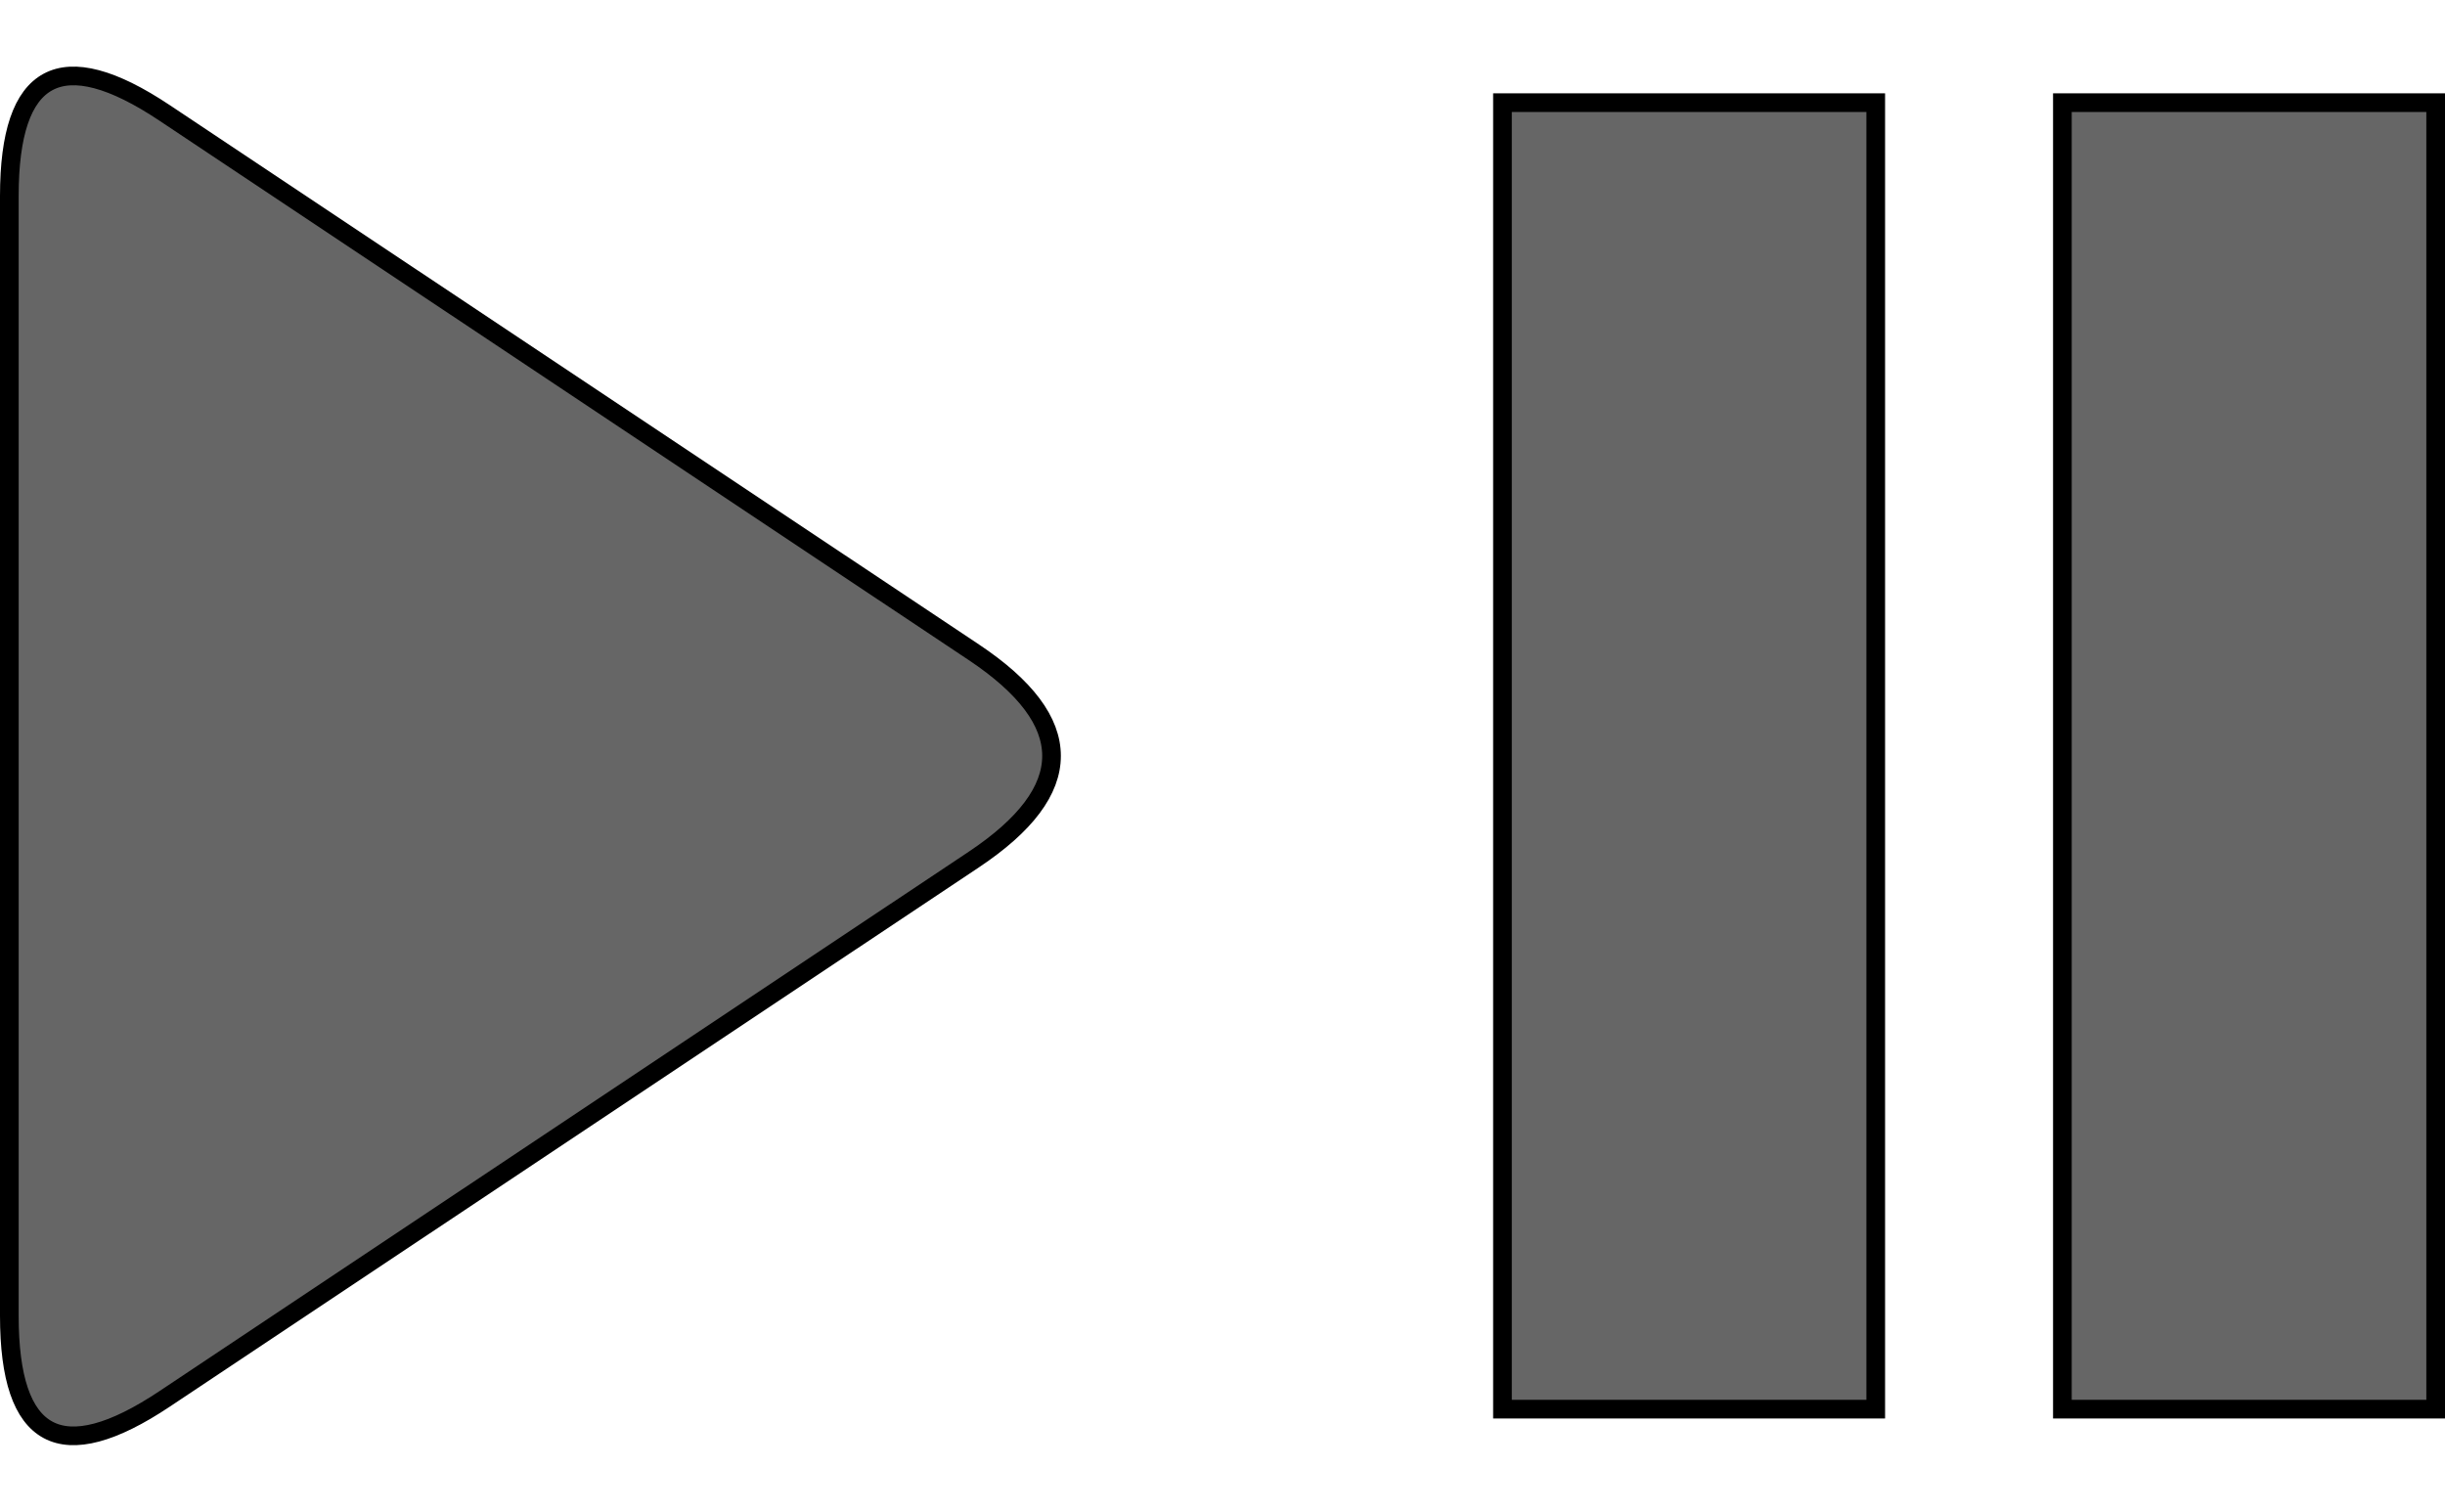 <?xml version="1.0" encoding="UTF-8"?>
<!DOCTYPE svg PUBLIC "-//W3C//DTD SVG 1.1//EN" "http://www.w3.org/Graphics/SVG/1.1/DTD/svg11.dtd">
<svg xmlns="http://www.w3.org/2000/svg" xmlns:xlink="http://www.w3.org/1999/xlink" version="1.1" width="131px" height="81px" viewBox="-0.5 -0.5 131 81" content="&lt;mxfile host=&quot;Electron&quot; modified=&quot;2022-02-19T21:17:33.851Z&quot; agent=&quot;5.0 (Windows NT 10.0; Win64; x64) AppleWebKit/537.36 (KHTML, like Gecko) draw.io/14.9.6 Chrome/89.0.439.128 Electron/12.0.16 Safari/537.36&quot; etag=&quot;KNcYwXOmyYXSVQoVJk1N&quot; version=&quot;14.9.6&quot; type=&quot;device&quot;&gt;&lt;diagram id=&quot;rts-BNSy1U8Fw9VeutlD&quot; name=&quot;Seite-1&quot;&gt;1ZTPT4MwFID/Go4mQCdjVxFnTPSyZIsn09A3Wi2UdJ0F/3rLeIzhXKaHmciB9H3v9dfXph5JinquacUfFQPphT6rPXLrheEsjN2/BU0HohhBrgXrUDCAhfgAhD7SrWCwGRUapaQR1RhmqiwhMyNGtVZ2XLZWcjxrRXM4AouMymO6EszwjsbhdOD3IHLezxxEsy5T0L4Yd7LhlCl7gEjqkUQrZbpWUScgW3e9l67f3YnsfmEaSvOTDhvyurQPz8vArp7mPF37b83LFY7yTuUWN4yLNU1vwGhBy7yNbiwXBhYVzdqUdeftGDeFdFHgmlptSwYMo7WQMlFS6d0wJNp9juOMoA3UJ7cS7AW5iwWqAKMbV4IdSIxO8VKR/rbY4YgiRPzgdPpuFC9Fvh958OYaqO4XGsl5jYMc/7zJC7qbRF/dXR+5C79xN72Uu8k/cjf7M3cuHJ6GXe7gfSXpJw==&lt;/diagram&gt;&lt;/mxfile&gt;"><defs/><g><path d="M 0 40 L 0 10 Q 0 0 8.32 5.55 L 51.68 34.45 Q 60 40 51.68 45.55 L 8.32 74.45 Q 0 80 0 70 Z" fill="#666666" stroke="#000000" stroke-miterlimit="10" pointer-events="all"/><rect x="80" y="5" width="20" height="70" fill="#666666" stroke="#000000" pointer-events="all"/><rect x="110" y="5" width="20" height="70" fill="#666666" stroke="#000000" pointer-events="all"/></g></svg>